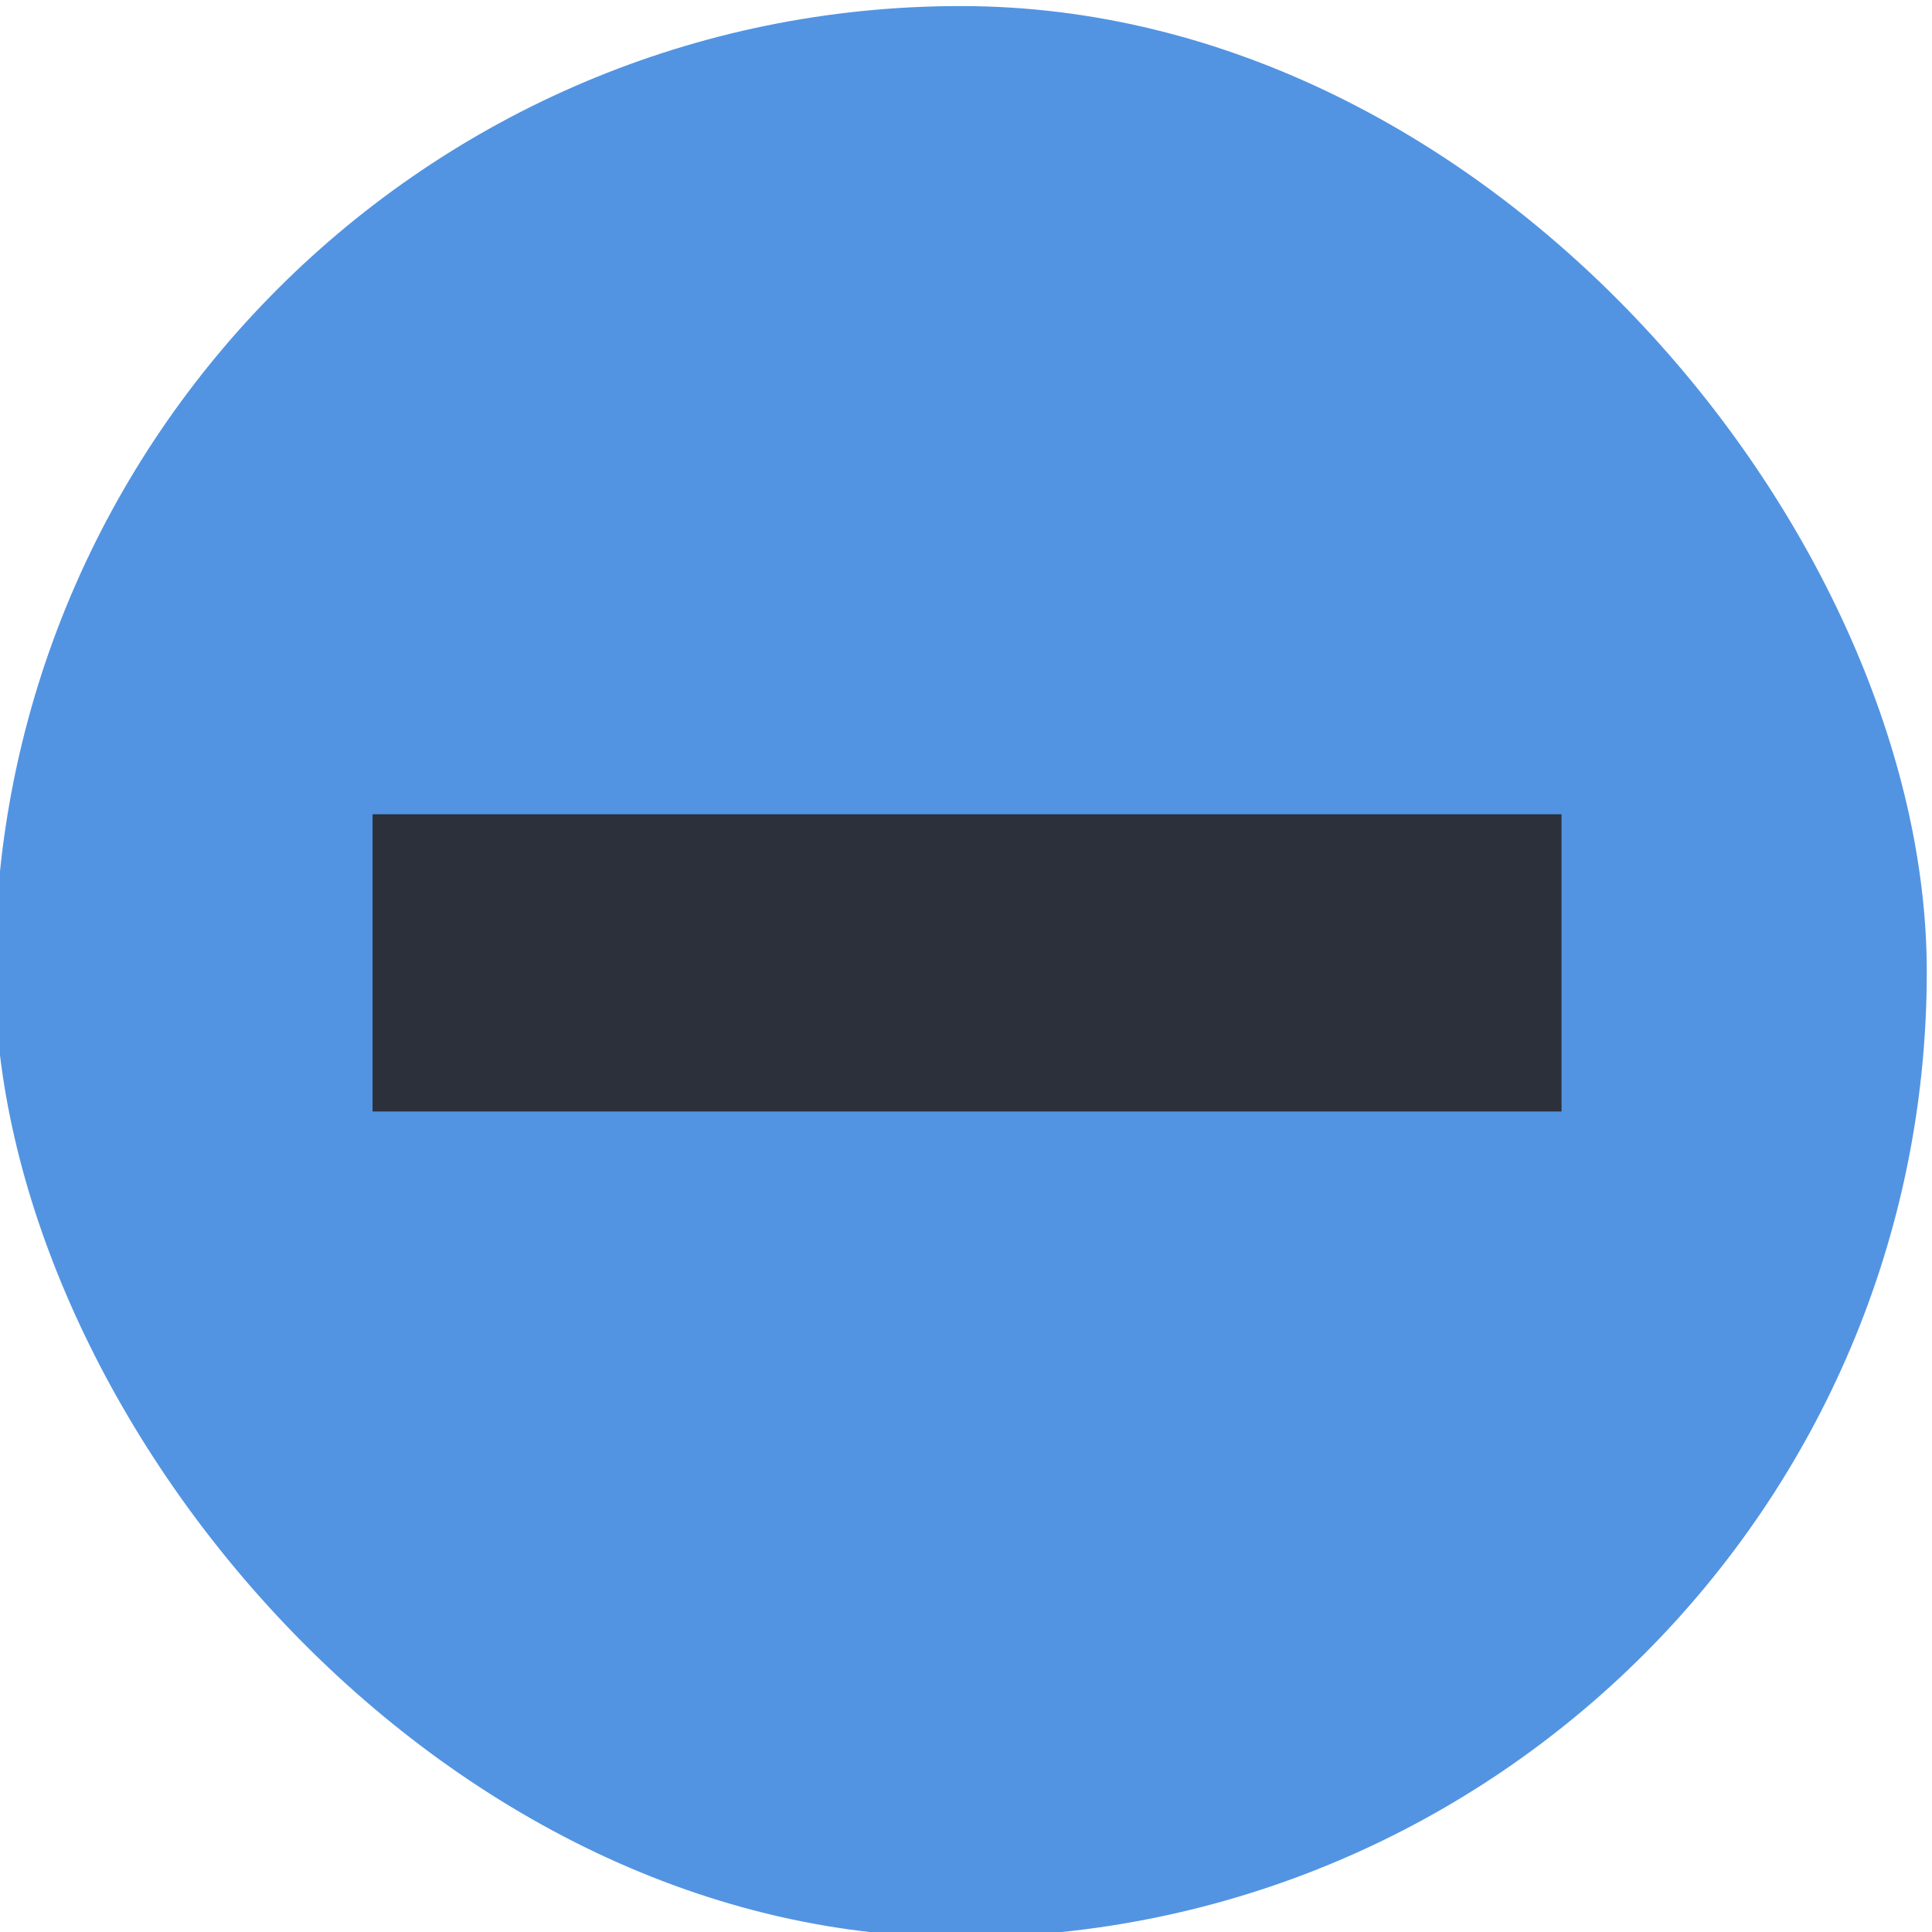 <svg xmlns="http://www.w3.org/2000/svg" xmlns:xlink="http://www.w3.org/1999/xlink" width="13" height="13" version="1.1">
    <defs/>
    <g transform="translate(-181 264.64)">
        <g transform="translate(.027 .009)">
            <g transform="translate(81.977 -267.01)">
                <g transform="matrix(.936 0 0 .936 -96.783 -244.76)">
                    <g transform="matrix(.509 0 0 .517 181.79 197.56)">
                        <rect x="53.71" y="128.63" width="27.286" height="26.853" rx="13.643" ry="13.427" color="#000000" fill="#5294e2" stroke-width="0"/>
                    </g>
                </g>
            </g>
            <rect transform="rotate(90)" x="-259.17" y="-191.48" width="2" height="8" ry="0" fill="#2b303b"/>
        </g>
    </g>
</svg>
